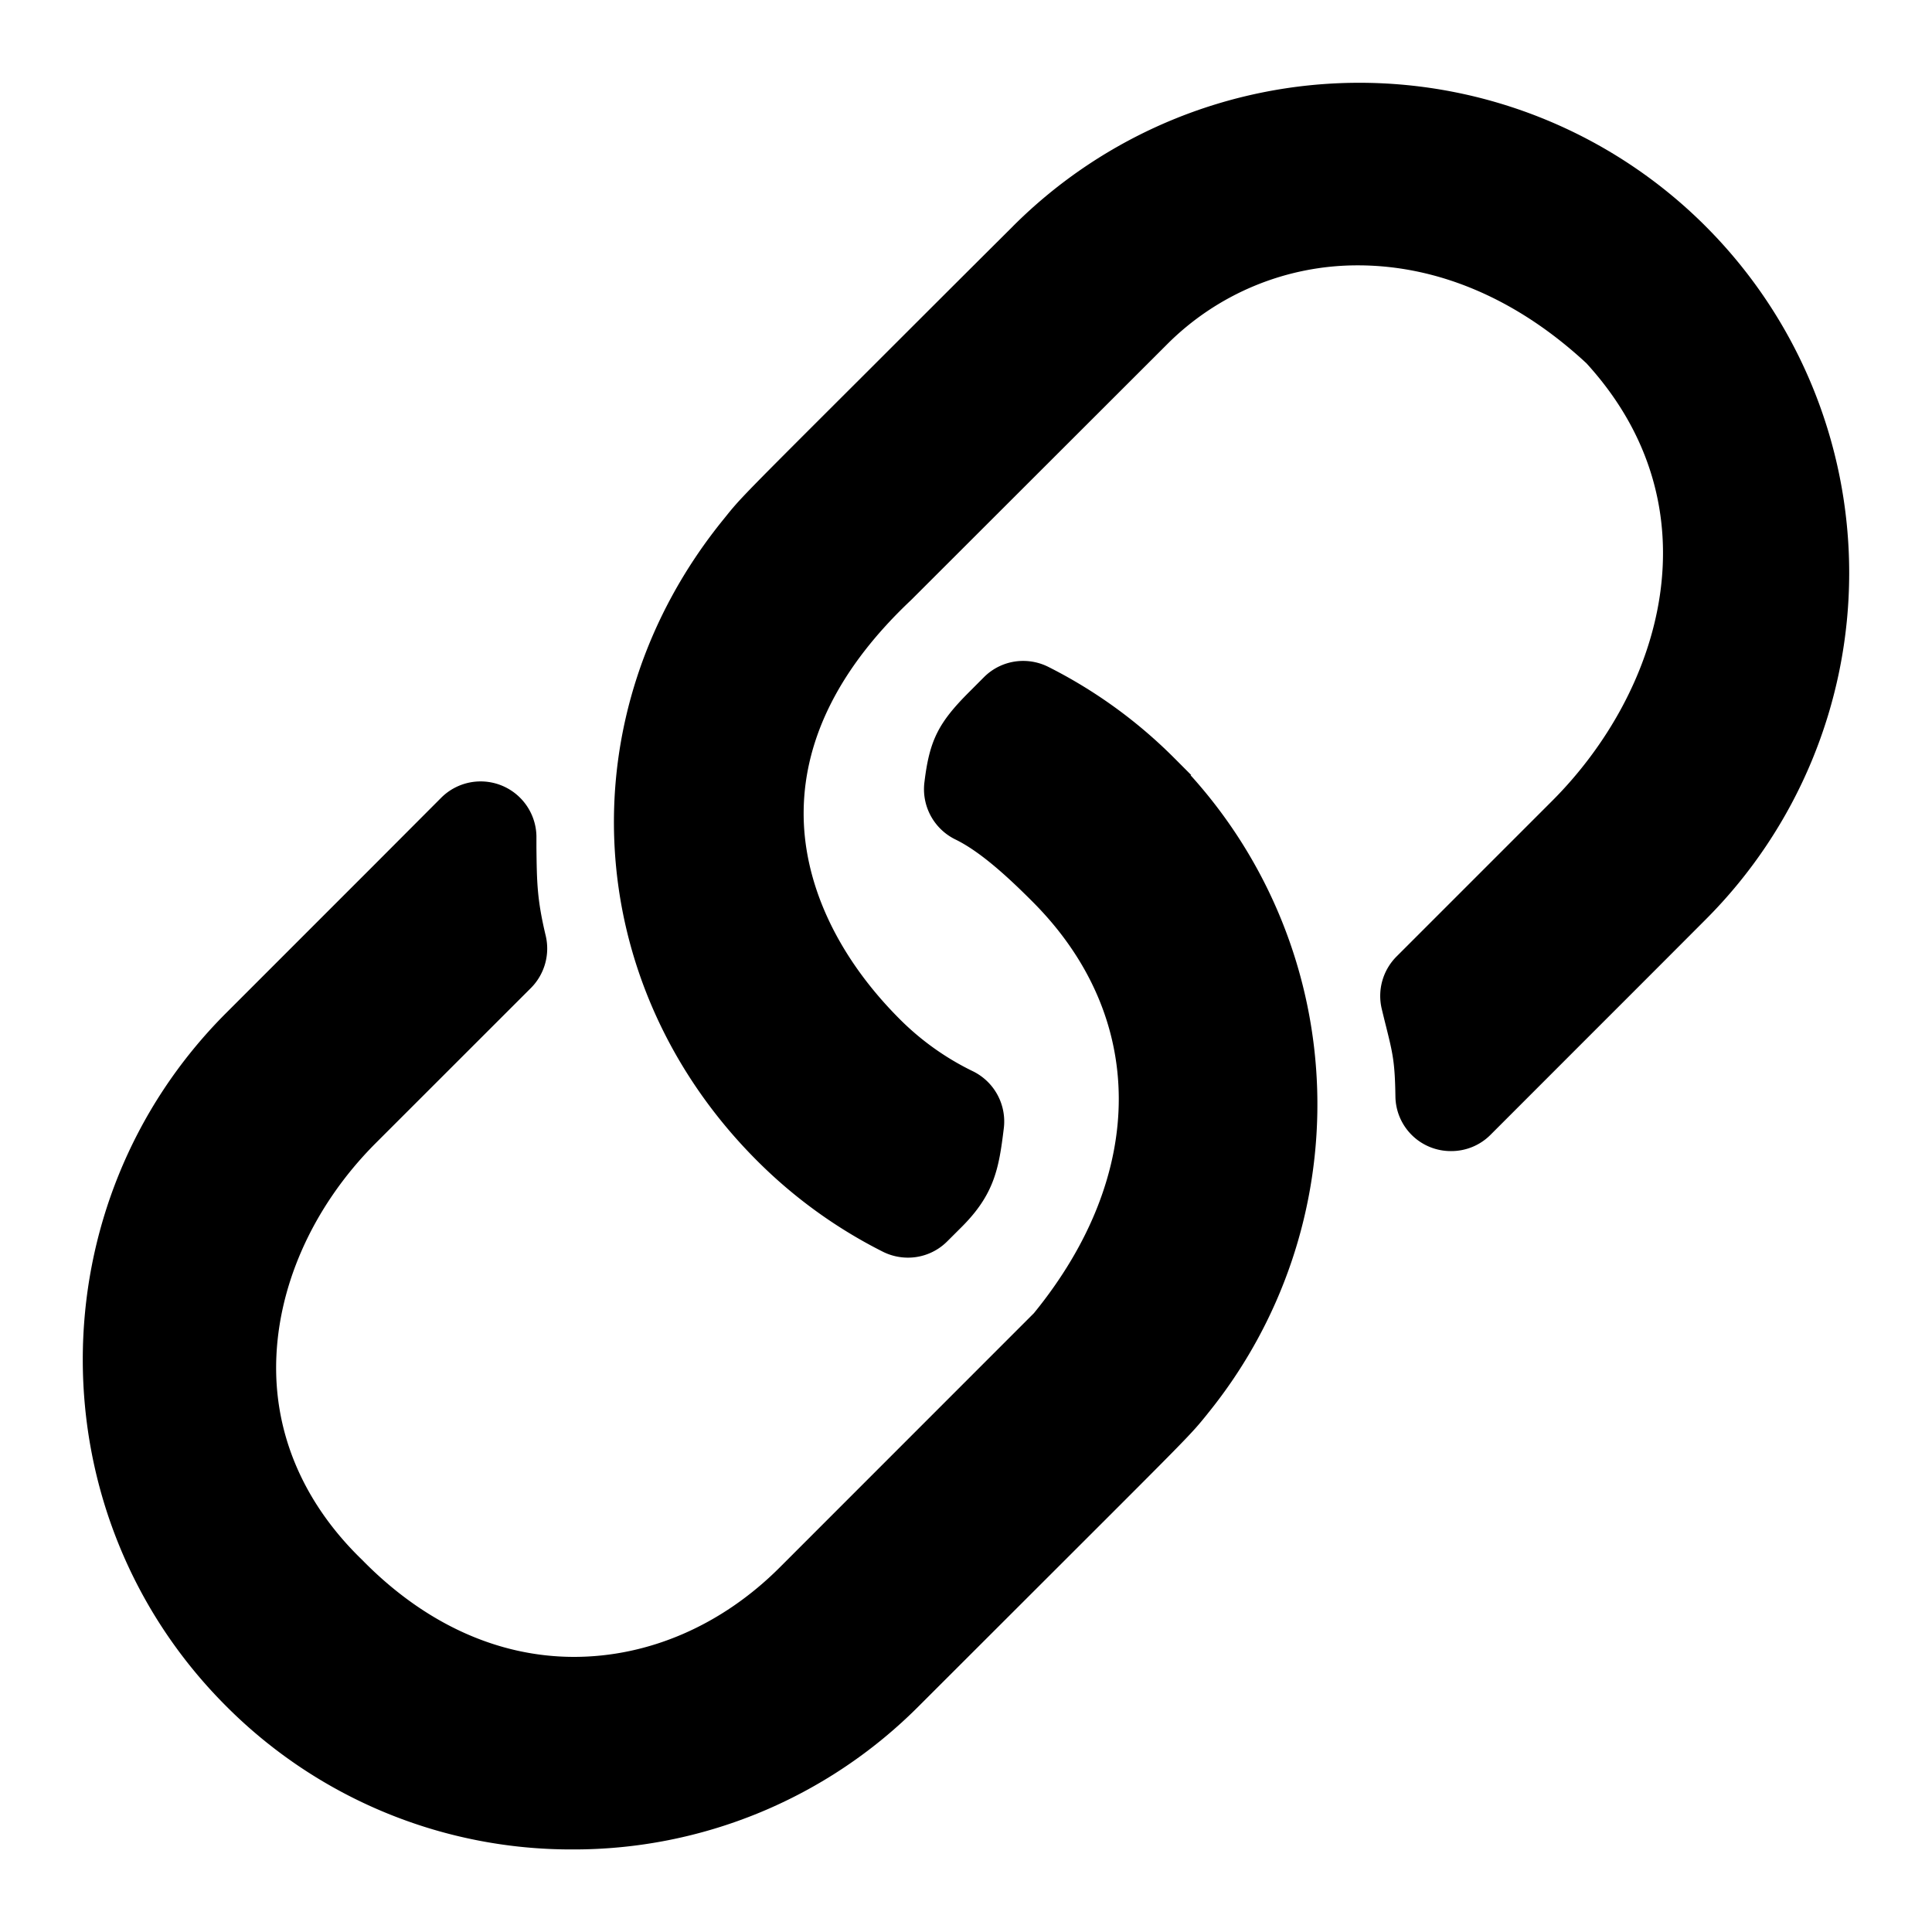 <svg xmlns="http://www.w3.org/2000/svg" viewBox="0 0 512 512" x="0" y="0" aria-hidden="true" focusable="false" role="img"><path d="M151.73,490.12a129,129,0,0,1-91.82-38c-50.63-50.63-50.63-133,0-183.65,16-16,28.35-28.36,38-38l19-19.05a14.79,14.79,0,0,1,25.25,10.14l0,3.15c.11,9.1.16,13.67,2.47,23.31a14.82,14.82,0,0,1-3.95,13.83L99.51,303C82.57,320,73,341.88,73.18,363.14c.18,18.69,8.11,36.12,22.95,50.4l.07.08c16.41,16.66,35.75,25.47,55.92,25.47,19.85,0,39.19-8.4,54.46-23.65L274,348c30.11-36.93,30-78.73-.44-109.12-5.9-5.91-13.56-13.13-20.46-16.46A14.82,14.82,0,0,1,245,207.17c1.33-10.92,3.65-15.59,11.8-23.74l3.93-3.94a14.66,14.66,0,0,1,10.45-4.34,14.89,14.89,0,0,1,6.52,1.52,129.07,129.07,0,0,1,33.45,24.18l4.53,4.54-.16.06a130,130,0,0,1,4.66,169l-.33.42c-4.17,5.16-4.17,5.16-38.37,39.32l-37.94,37.9A129,129,0,0,1,151.73,490.12Zm88.86-156.83a14.86,14.86,0,0,1-6.52-1.52,129.07,129.07,0,0,1-33.45-24.18c-47-47-50.73-118.51-8.85-170l.33-.41C196.26,132,196.26,132,230.33,98c9.65-9.64,22-22,38.08-38l.1-.11a129.79,129.79,0,0,1,182.8-.62h0l.85.85a129.92,129.92,0,0,1-.11,183.53c-15.95,16-28.29,28.31-37.9,37.93l-19.11,19.12a14.65,14.65,0,0,1-10.4,4.35h0a14.67,14.67,0,0,1-14.84-14.49c-.13-9.09-.72-11.43-2.44-18.38-.36-1.42-.75-3-1.2-4.88a14.8,14.8,0,0,1,3.95-13.83l41.2-41.2c29-29,44.15-77.64,9.11-116-18.31-17-39.27-25.95-60.61-25.95a71.27,71.27,0,0,0-50.68,21.09L241.47,159c-18.62,17.55-28.21,36.3-28.49,55.72-.28,19,8.77,38.67,25.5,55.4a71.27,71.27,0,0,0,19.42,13.81A14.82,14.82,0,0,1,266,299.16c-1.27,10.44-2.49,17.29-11,25.85L251,329A14.66,14.66,0,0,1,240.59,333.29Z" fill="currentColor"/></svg>